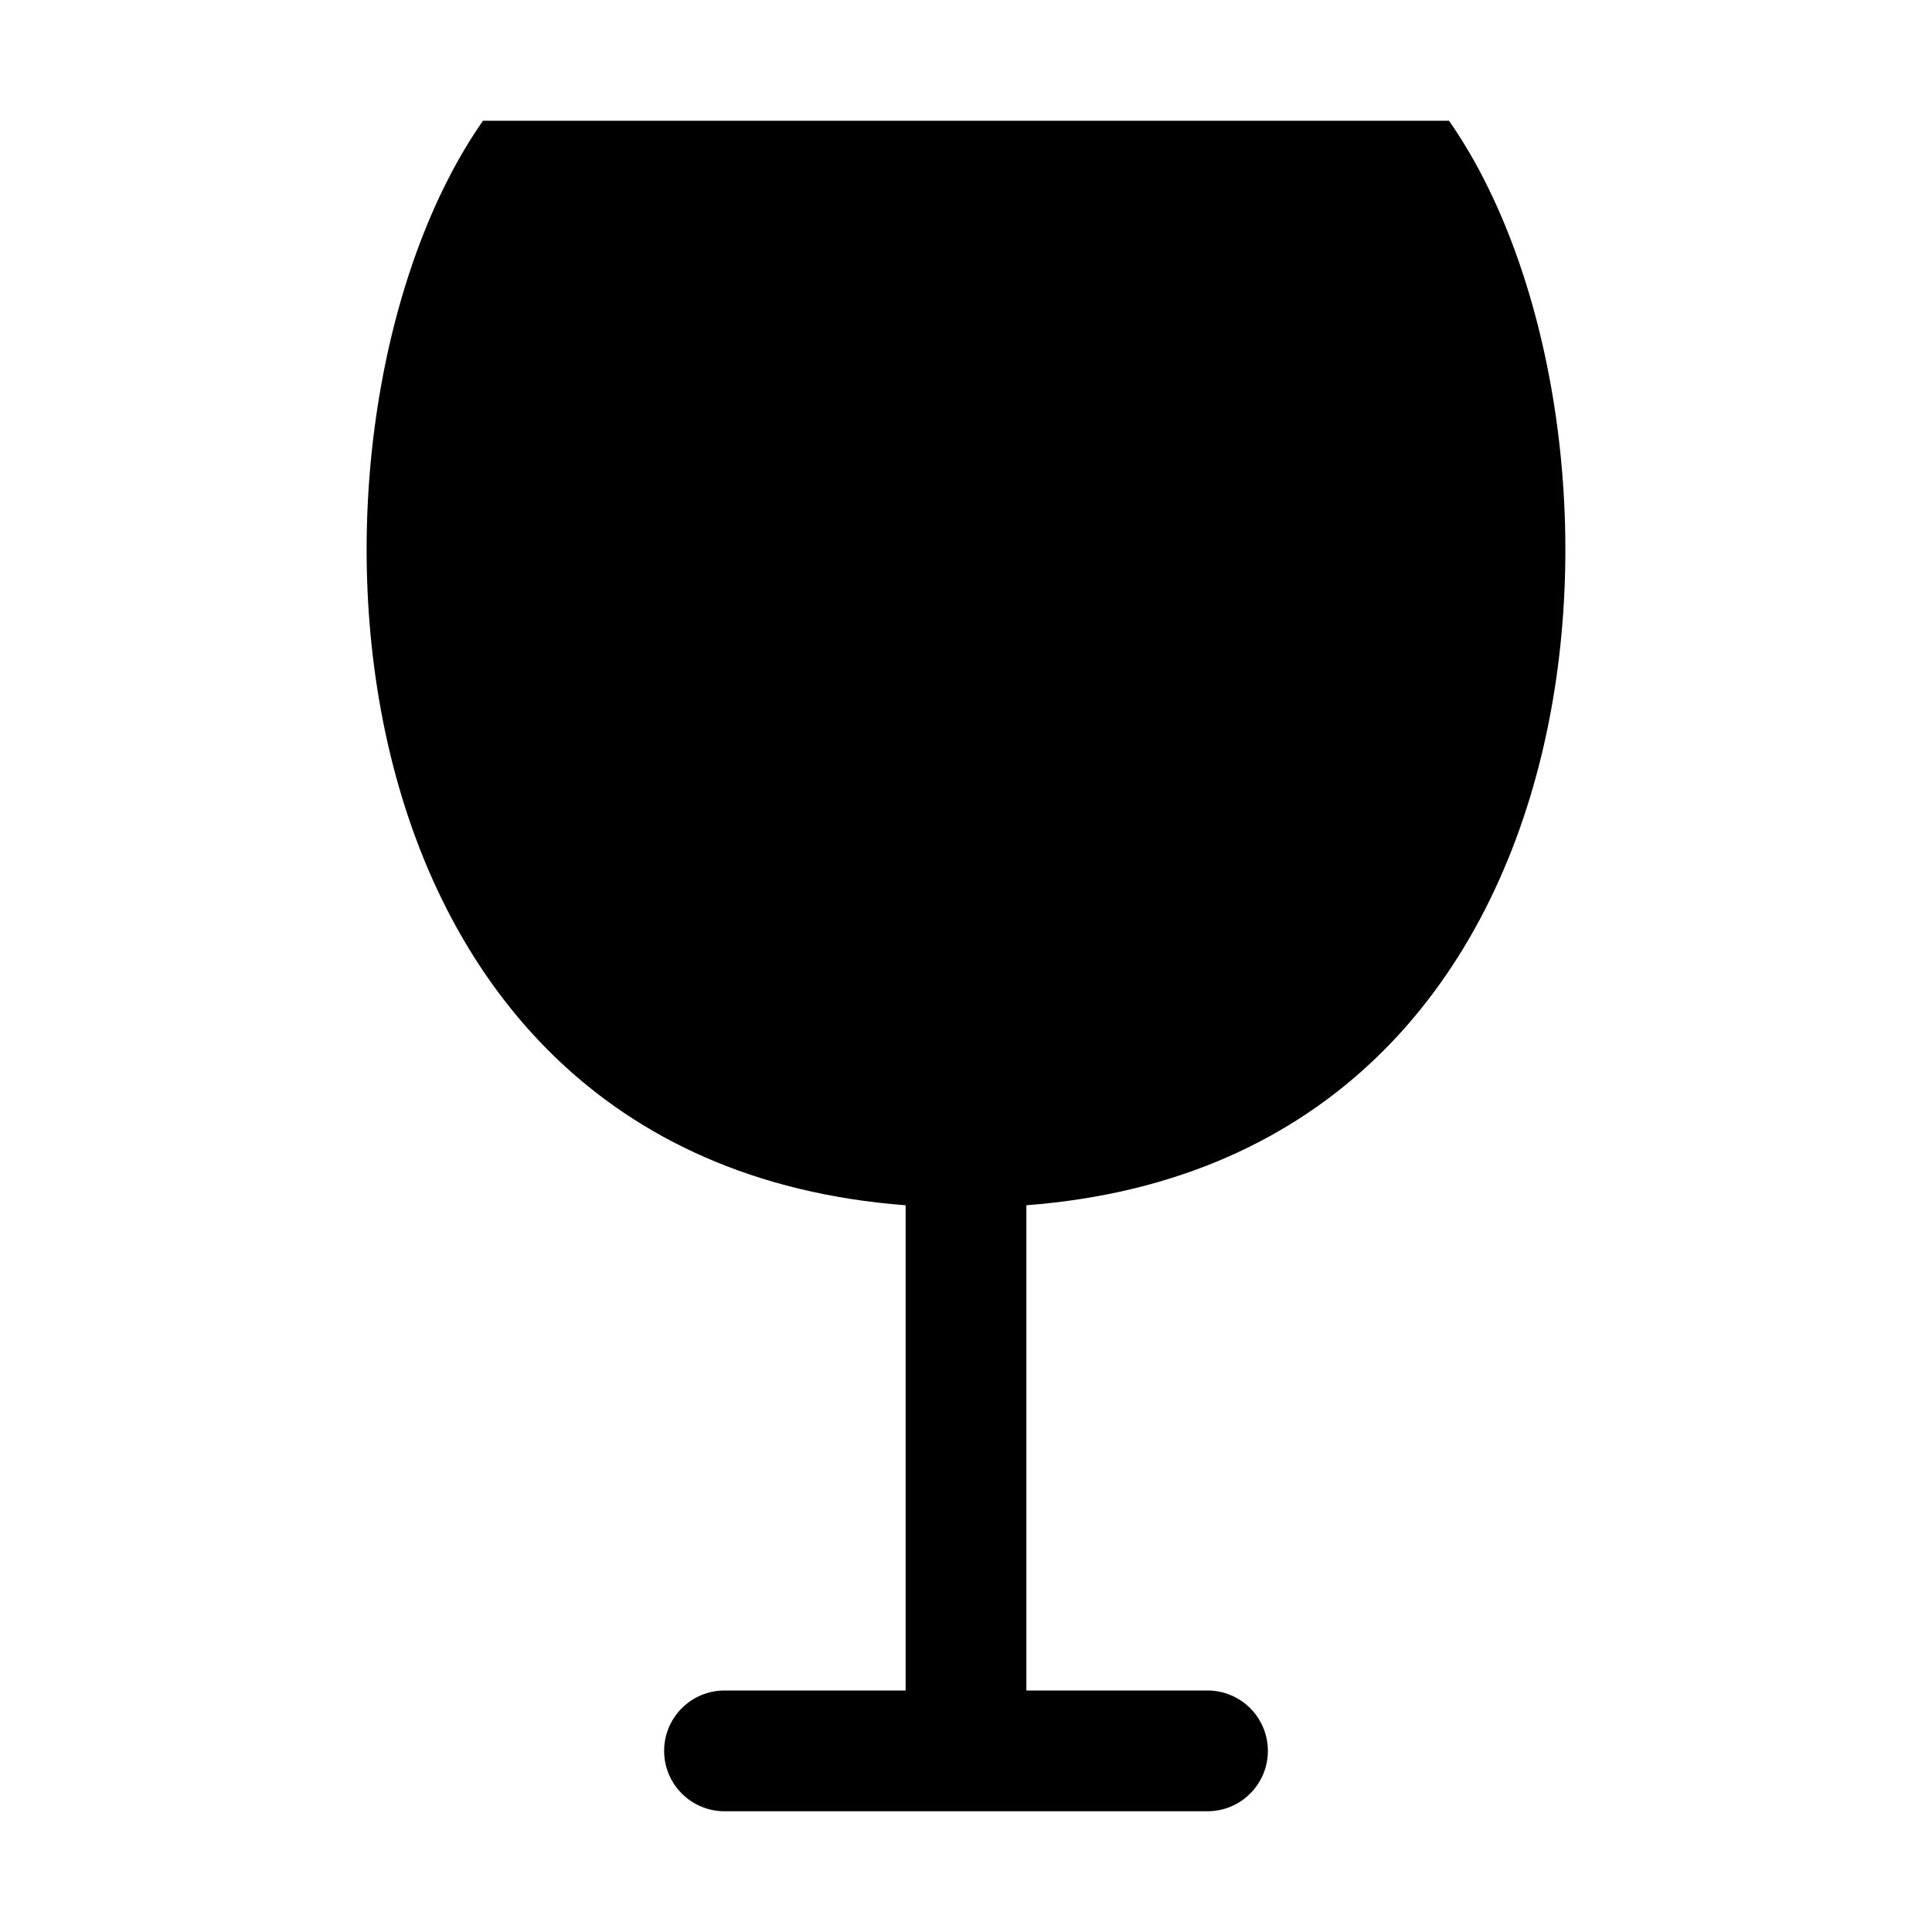 <svg xmlns="http://www.w3.org/2000/svg" width="32px" height="32px" viewBox="0 0 32 32" version="1.1">
    <title>fill-new-drink-goblet 2</title>
    <g id="fill-new-drink-goblet" stroke-width="1" fill-rule="evenodd">
        <path d="M24,2 C27.391,6.844 27.027,19.196 17,19.963 L17,28 L20,28 C20.552,28 21,28.448 21,29 C21,29.552 20.552,30 20,30 L12,30 C11.448,30 11,29.552 11,29 C11,28.448 11.448,28 12,28 L15,28 L15,19.963 C4.973,19.196 4.609,6.844 8,2 L24,2 Z" id="&#36335;&#24452;" />
    </g>
</svg>